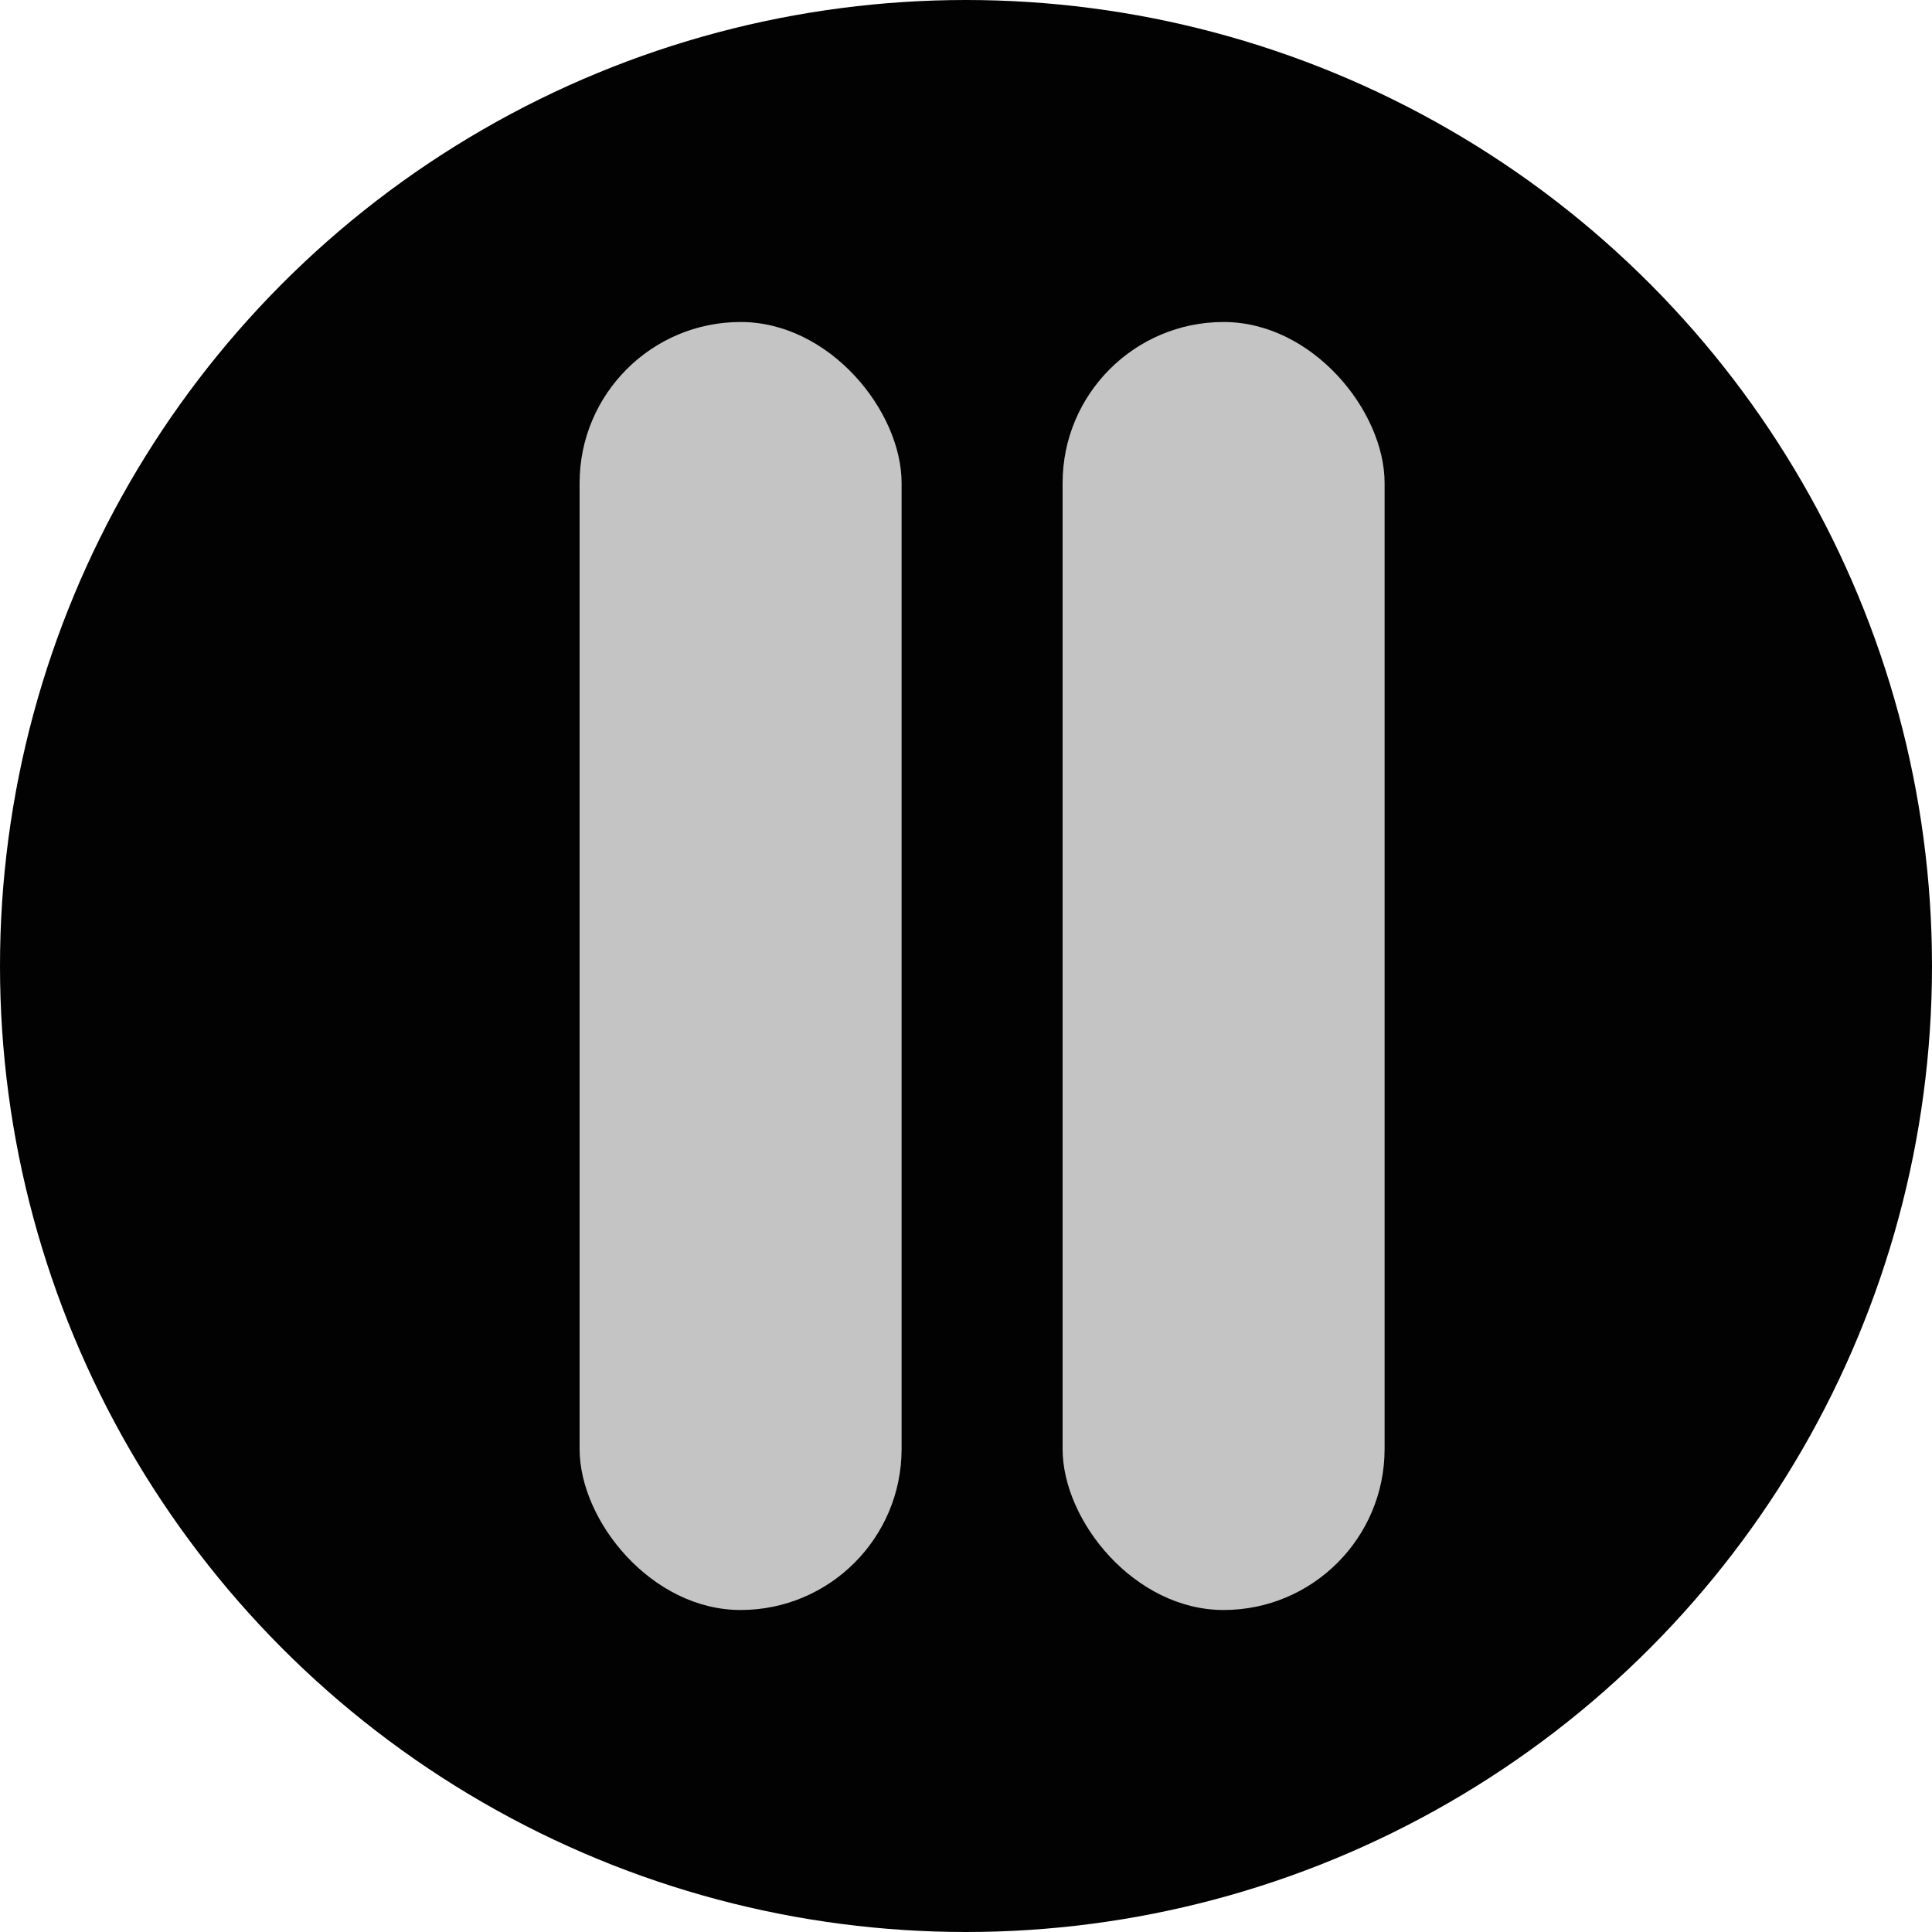 <svg width="60" height="60" viewBox="0 0 60 60" fill="none" xmlns="http://www.w3.org/2000/svg">
<circle cx="30" cy="30" r="30" fill="#020202"/>
<rect x="18" y="10" width="10" height="40" rx="5" fill="#C4C4C4"/>
<rect x="33" y="10" width="10" height="40" rx="5" fill="#C4C4C4"/>
</svg>
